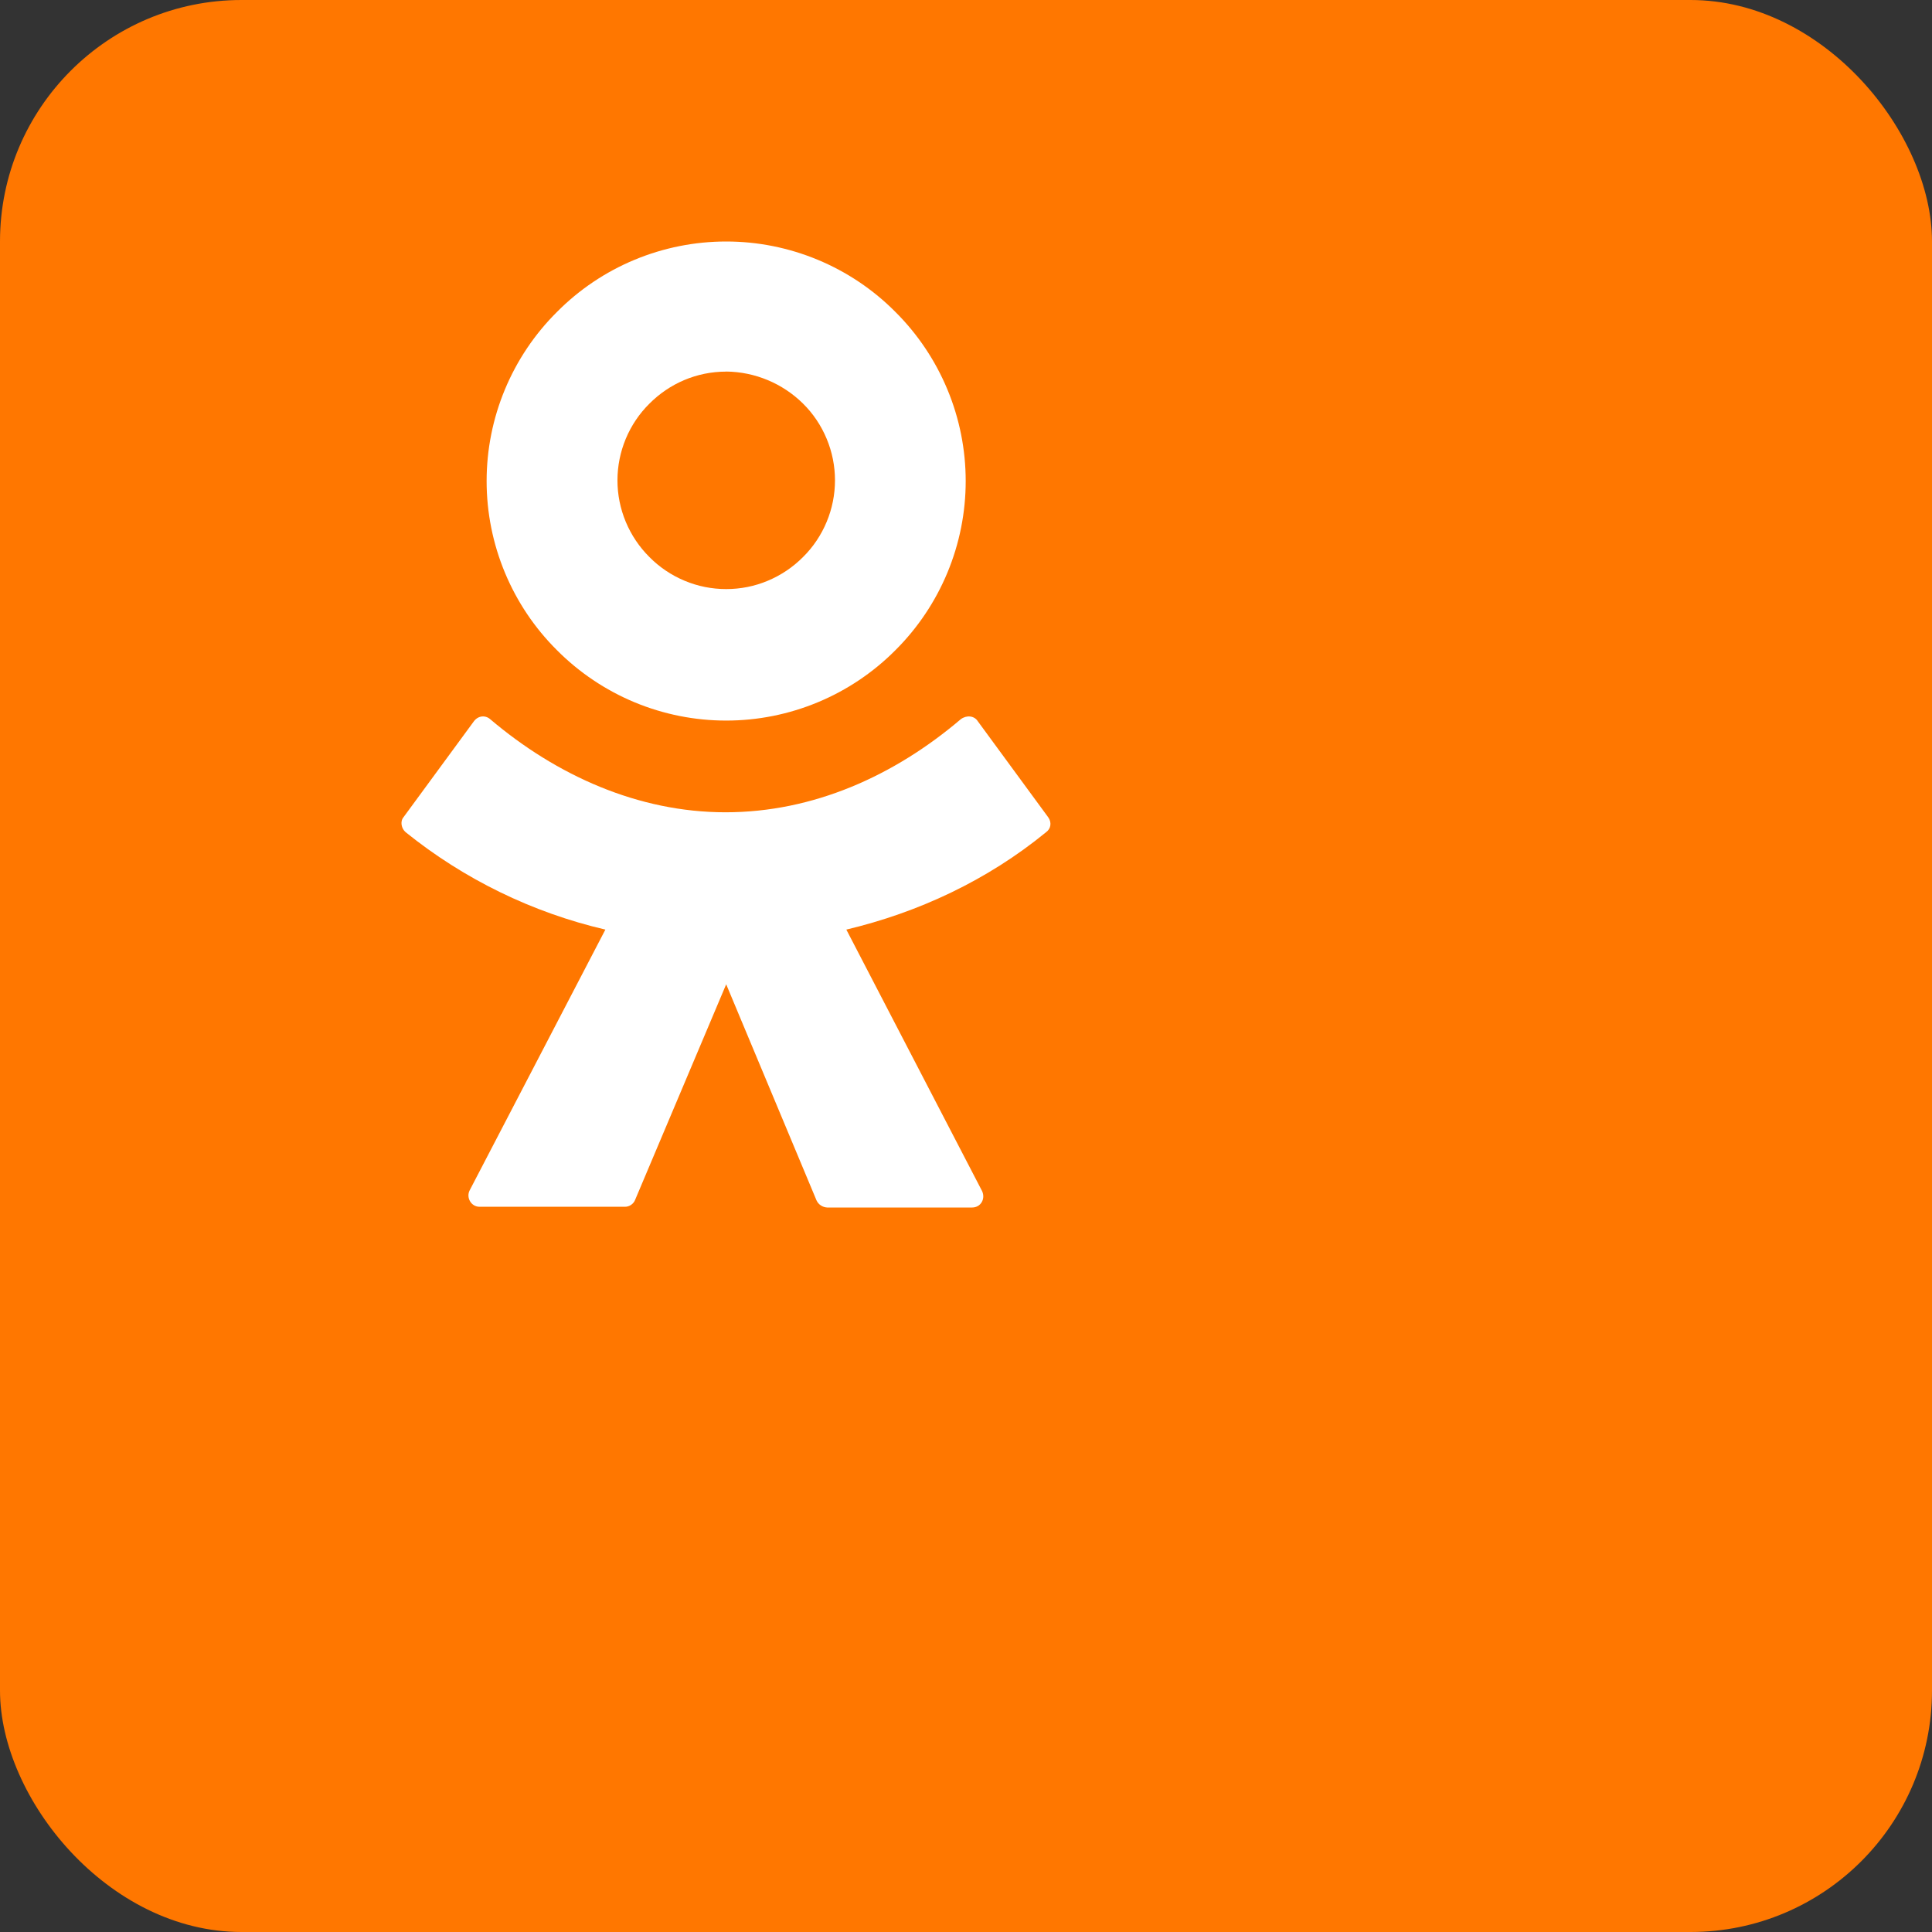 <svg width="32" height="32" viewBox="0 0 32 32" fill="none" xmlns="http://www.w3.org/2000/svg">
<rect x="0" y="0" width="32" height="32" fill="#333333" stroke="none"/>
<g clip-path="url(#clip0_1_81)">
<rect width="32" height="32" rx="4" fill="#FF7700"/>
<path fill-rule="evenodd" clip-rule="evenodd" d="M14.83 10.77C14.463 11.139 14.026 11.432 13.545 11.632C13.064 11.832 12.549 11.935 12.028 11.935C11.507 11.935 10.991 11.832 10.51 11.632C10.03 11.432 9.593 11.139 9.226 10.77C8.856 10.403 8.563 9.966 8.363 9.485C8.163 9.004 8.06 8.489 8.06 7.968C8.06 7.447 8.163 6.931 8.363 6.451C8.563 5.97 8.856 5.533 9.226 5.166C9.593 4.796 10.029 4.503 10.51 4.303C10.991 4.103 11.507 4 12.028 4C12.549 4 13.064 4.103 13.545 4.303C14.026 4.503 14.463 4.796 14.83 5.166C15.199 5.533 15.492 5.97 15.692 6.451C15.892 6.931 15.995 7.447 15.995 7.968C15.995 8.489 15.892 9.004 15.692 9.485C15.492 9.966 15.199 10.403 14.83 10.77ZM12.028 6.155C11.534 6.155 11.086 6.355 10.757 6.685C10.589 6.851 10.456 7.049 10.365 7.267C10.274 7.486 10.227 7.72 10.227 7.956C10.227 8.192 10.274 8.426 10.365 8.644C10.456 8.862 10.589 9.06 10.757 9.227C10.923 9.395 11.121 9.528 11.339 9.619C11.558 9.711 11.792 9.757 12.028 9.757C12.265 9.757 12.499 9.711 12.717 9.619C12.935 9.528 13.133 9.395 13.3 9.227C13.468 9.061 13.601 8.863 13.692 8.644C13.783 8.426 13.83 8.192 13.83 7.955C13.83 7.719 13.783 7.485 13.692 7.267C13.601 7.048 13.468 6.85 13.3 6.684C12.96 6.349 12.504 6.159 12.028 6.154V6.155ZM16.196 11.947L17.362 13.537C17.421 13.619 17.409 13.725 17.326 13.784C16.349 14.584 15.207 15.114 14.018 15.397L16.267 19.729C16.326 19.859 16.243 20 16.102 20H13.7C13.662 19.998 13.626 19.986 13.595 19.965C13.564 19.945 13.54 19.916 13.524 19.882L12.028 16.303L10.521 19.87C10.508 19.906 10.483 19.936 10.452 19.957C10.42 19.979 10.383 19.989 10.345 19.988H7.943C7.802 19.988 7.719 19.835 7.778 19.718L10.027 15.397C8.817 15.115 7.686 14.563 6.719 13.784C6.648 13.724 6.624 13.607 6.683 13.536L7.849 11.947C7.919 11.853 8.037 11.841 8.119 11.912C9.215 12.842 10.569 13.454 12.017 13.454C13.465 13.454 14.807 12.854 15.914 11.912C16.008 11.842 16.137 11.852 16.196 11.947Z" fill="white"/>
</g>
<defs>
<clipPath id="clip0_1_81">
<rect width="32" height="32" rx="4" fill="white"/>
</clipPath>
</defs>
</svg>
